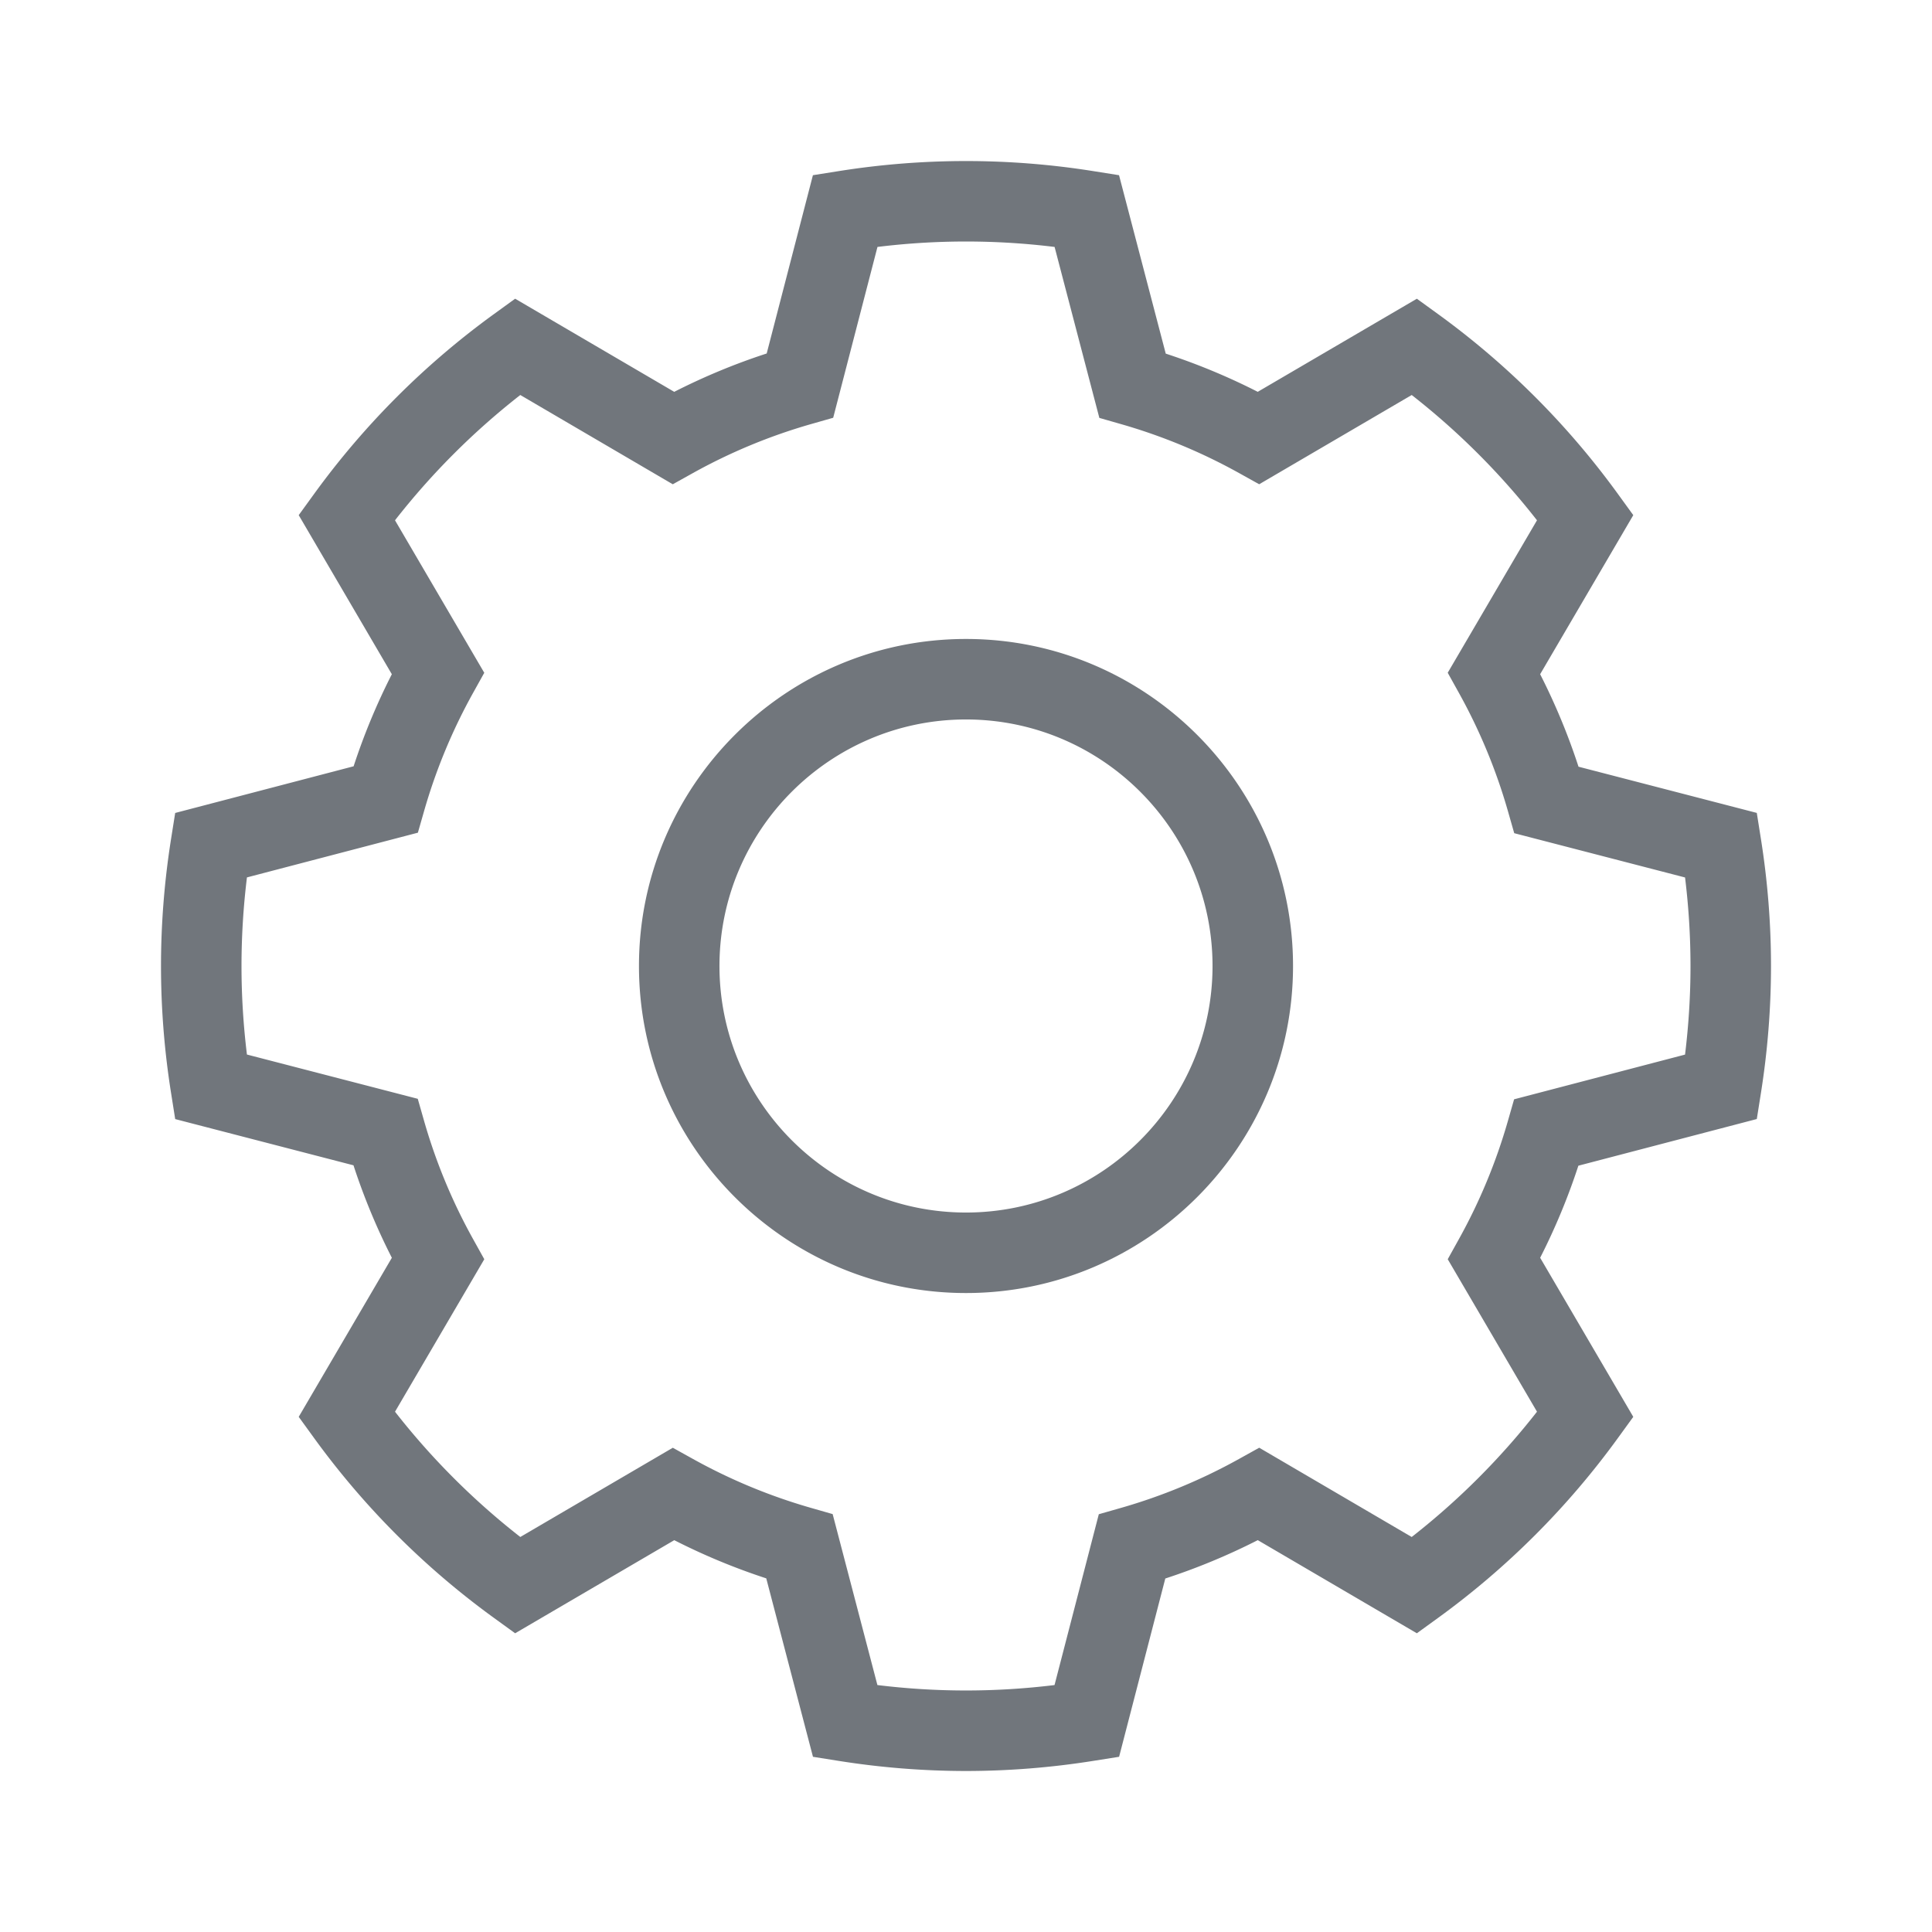 <?xml version="1.0" encoding="UTF-8"?>
<svg xmlns="http://www.w3.org/2000/svg" viewBox="0 0 192 192"><path d="M96 128.5c-17.92 0-32.5-14.58-32.5-32.5S78.08 63.5 96 63.5s32.5 14.58 32.5 32.5-14.58 32.5-32.5 32.5zm0-57c-13.51 0-24.5 10.99-24.5 24.5s10.99 24.5 24.5 24.5 24.5-10.991 24.5-24.5S109.509 71.5 96 71.5zM96 176a80.87 80.87 0 0 1-12.626-1.001l-2.582-.41-4.642-17.733a63.812 63.812 0 0 1-9.142-3.795l-15.814 9.252-2.114-1.533a80.275 80.275 0 0 1-17.86-17.86l-1.534-2.115 9.256-15.808a63.75 63.75 0 0 1-3.813-9.19l-17.718-4.593-.41-2.588C16.335 104.438 16 100.19 16 96s.336-8.439 1-12.626l.41-2.583 17.732-4.638a63.766 63.766 0 0 1 3.798-9.149l-9.254-15.81 1.534-2.115a80.275 80.275 0 0 1 17.86-17.86l2.114-1.533 15.81 9.255a63.705 63.705 0 0 1 9.189-3.812l4.593-17.718 2.588-.41a80.525 80.525 0 0 1 25.252 0l2.582.41 4.642 17.732a63.675 63.675 0 0 1 9.143 3.796l15.813-9.252 2.114 1.533a80.275 80.275 0 0 1 17.86 17.86l1.534 2.115-9.256 15.808a63.77 63.77 0 0 1 3.812 9.19l17.718 4.593.41 2.588C175.664 87.56 176 91.809 176 96s-.337 8.438-1.001 12.626l-.41 2.582-17.732 4.638a63.772 63.772 0 0 1-3.798 9.15l9.254 15.809-1.534 2.115a80.275 80.275 0 0 1-17.86 17.86l-2.114 1.533-15.809-9.255a63.797 63.797 0 0 1-9.19 3.812l-4.591 17.718-2.589.41A80.89 80.89 0 0 1 96 176zm-8.805-8.542c5.868.72 11.736.719 17.603.001l4.4-16.977 2.2-.628a55.684 55.684 0 0 0 11.747-4.873l1.995-1.108 15.153 8.871a72.242 72.242 0 0 0 12.451-12.451l-8.87-15.153 1.108-1.995a55.744 55.744 0 0 0 4.86-11.707l.628-2.19 16.988-4.444c.36-2.935.542-5.886.542-8.804a72.55 72.55 0 0 0-.541-8.798l-16.977-4.4-.628-2.2a55.734 55.734 0 0 0-4.873-11.749l-1.108-1.995 8.871-15.152a72.222 72.222 0 0 0-12.45-12.45l-15.158 8.869-1.995-1.11a55.7 55.7 0 0 0-11.699-4.857l-2.19-.628-4.447-16.989a72.119 72.119 0 0 0-17.603-.001l-4.4 16.977-2.2.628a55.702 55.702 0 0 0-11.748 4.872l-1.994 1.11-15.154-8.872a72.225 72.225 0 0 0-12.451 12.451l8.871 15.155-1.109 1.994a55.71 55.71 0 0 0-4.86 11.706l-.628 2.191-16.988 4.444A72.466 72.466 0 0 0 24 96c0 2.916.181 5.865.54 8.798l16.977 4.4.629 2.2a55.674 55.674 0 0 0 4.873 11.748l1.109 1.996-8.872 15.152a72.208 72.208 0 0 0 12.451 12.45l15.157-8.868 1.994 1.108a55.735 55.735 0 0 0 11.7 4.857l2.19.628 4.447 16.989z" style="fill: #71767c;"/></svg>
